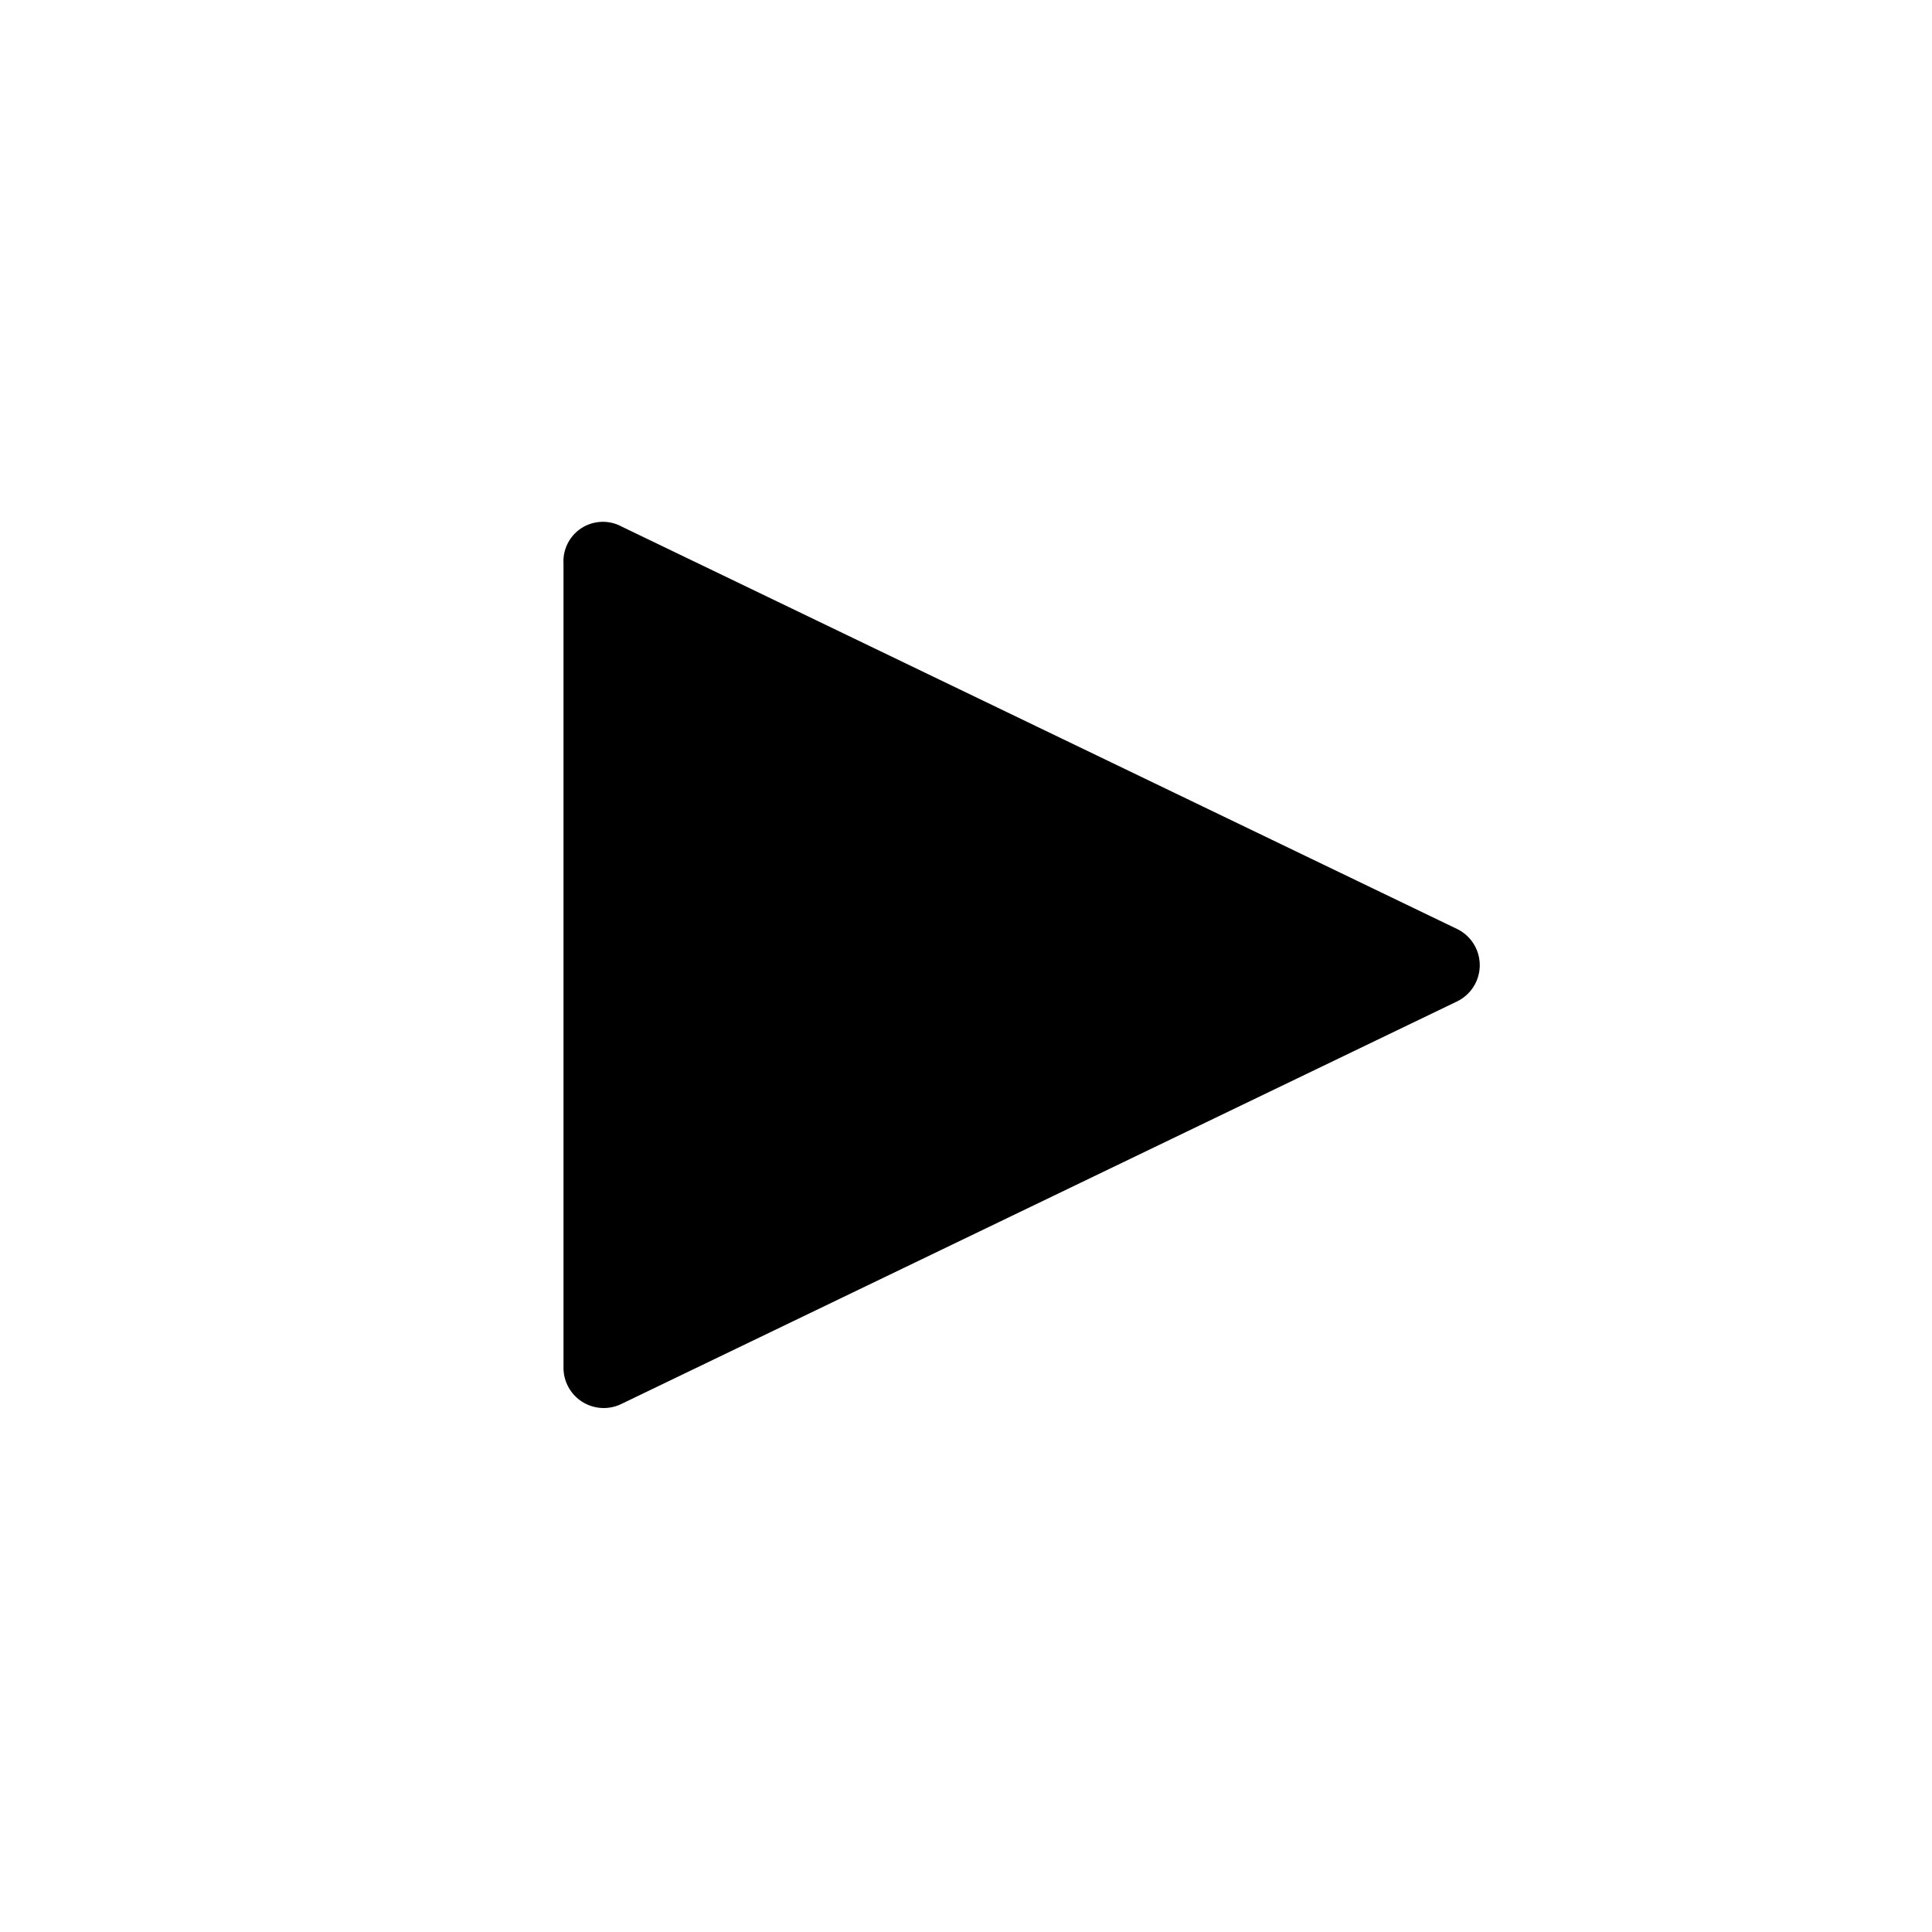 <svg xmlns="http://www.w3.org/2000/svg" viewBox="0 0 24 24"><defs><style>.cls-1{fill:none;}.cls-2{fill:#000;}</style></defs><g data-name="Bounding area"><polyline class="cls-1" points="24 0 24 24 0 24 0 0"/></g><path class="cls-2" d="M7.72,17.44l10.38-5a.5.5,0,0,0,0-.9l-10.38-5A.49.49,0,0,0,7,7V17A.5.5,0,0,0,7.72,17.44Z"/></svg>